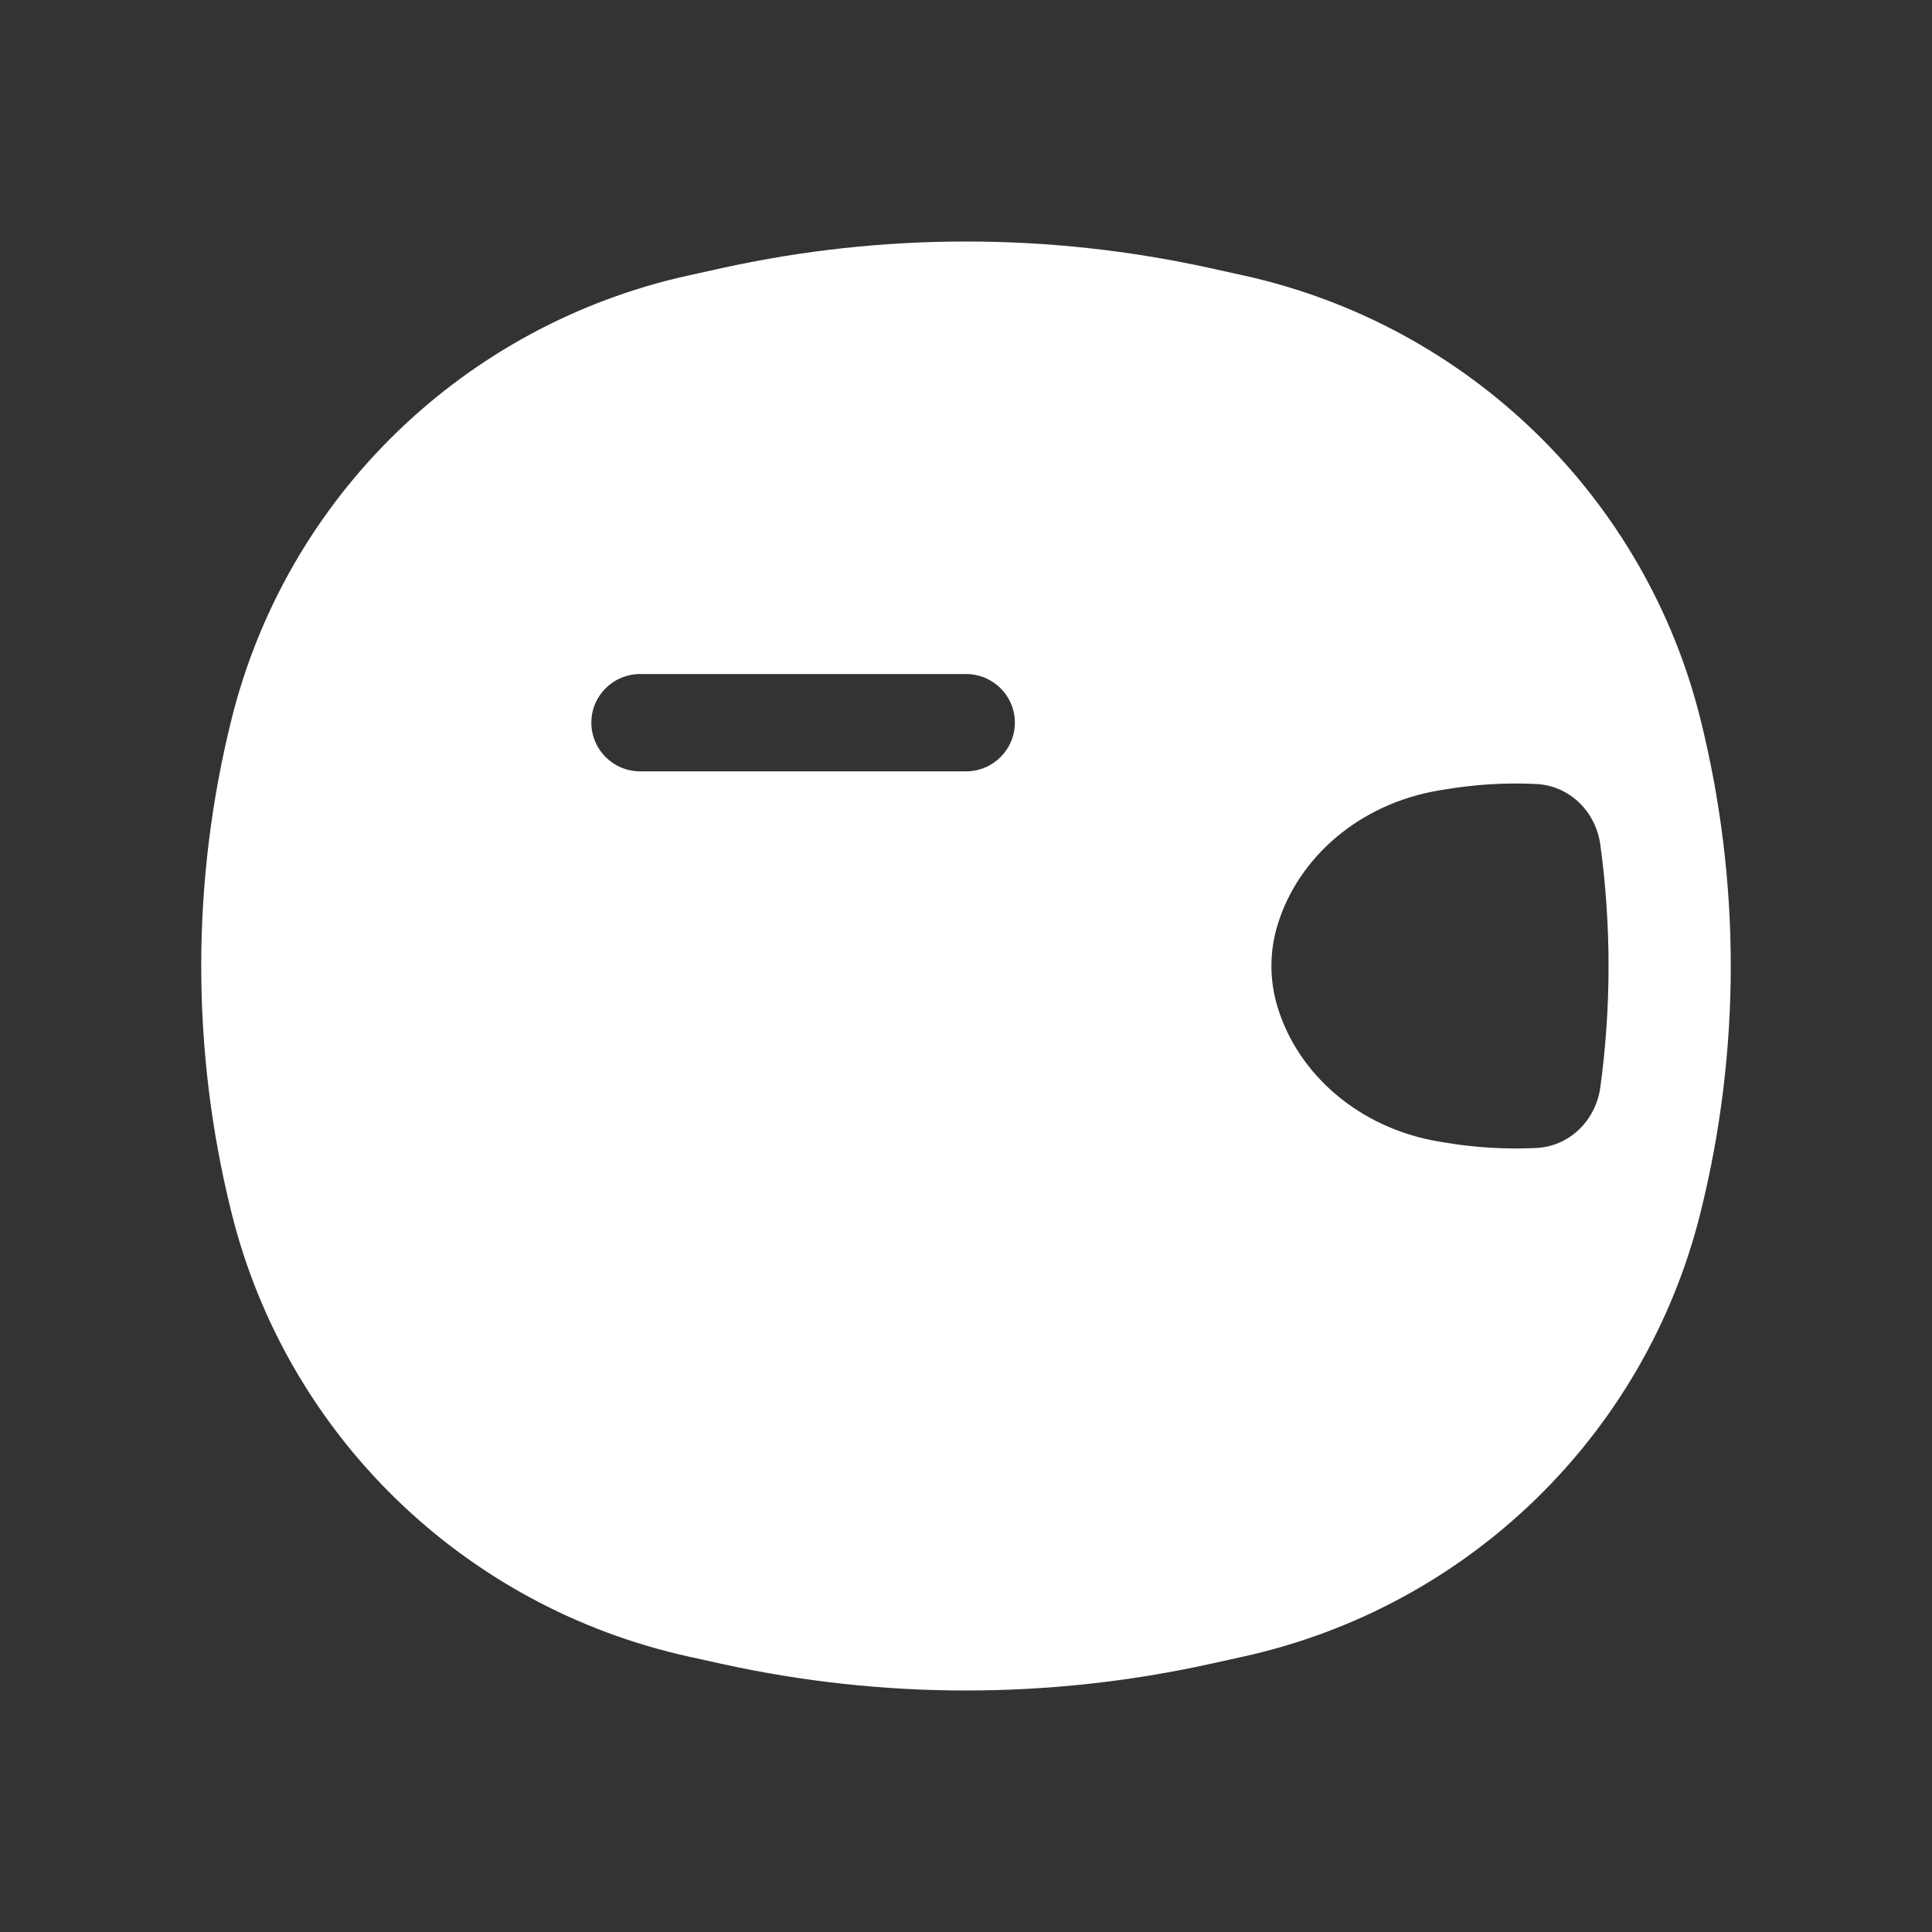 <svg  viewBox="0 0 24 24" fill="none" xmlns="http://www.w3.org/2000/svg">
<rect x="0" y="0" width="24" height="24" fill="#333333" stroke="none"/>
<path fill-rule="evenodd" clip-rule="evenodd" d="M15.031 3.33C13.034 2.89 10.966 2.89 8.969 3.33L8.552 3.422C5.763 4.037 3.565 6.171 2.877 8.931C2.374 10.947 2.374 13.054 2.877 15.069C3.565 17.829 5.763 19.962 8.552 20.578L8.969 20.67C10.966 21.11 13.034 21.11 15.031 20.67L15.448 20.578C18.237 19.962 20.435 17.829 21.123 15.069C21.626 13.053 21.626 10.947 21.123 8.931C20.435 6.171 18.237 4.037 15.448 3.422L15.031 3.33ZM17.943 9.808C18.32 9.744 18.702 9.721 19.081 9.739C19.497 9.758 19.824 10.082 19.88 10.494C20.016 11.493 20.016 12.507 19.88 13.506C19.824 13.918 19.497 14.242 19.081 14.261C18.702 14.279 18.32 14.256 17.943 14.192L17.869 14.18C16.887 14.013 16.129 13.351 15.872 12.516C15.768 12.178 15.768 11.822 15.872 11.484C16.129 10.649 16.887 9.987 17.869 9.82L17.943 9.808ZM7.346 8.977C7.346 8.643 7.617 8.373 7.953 8.373L12 8.373C12.335 8.373 12.607 8.643 12.607 8.977C12.607 9.311 12.335 9.582 12 9.582H7.953C7.617 9.582 7.346 9.311 7.346 8.977Z" fill="white"/>
</svg>
